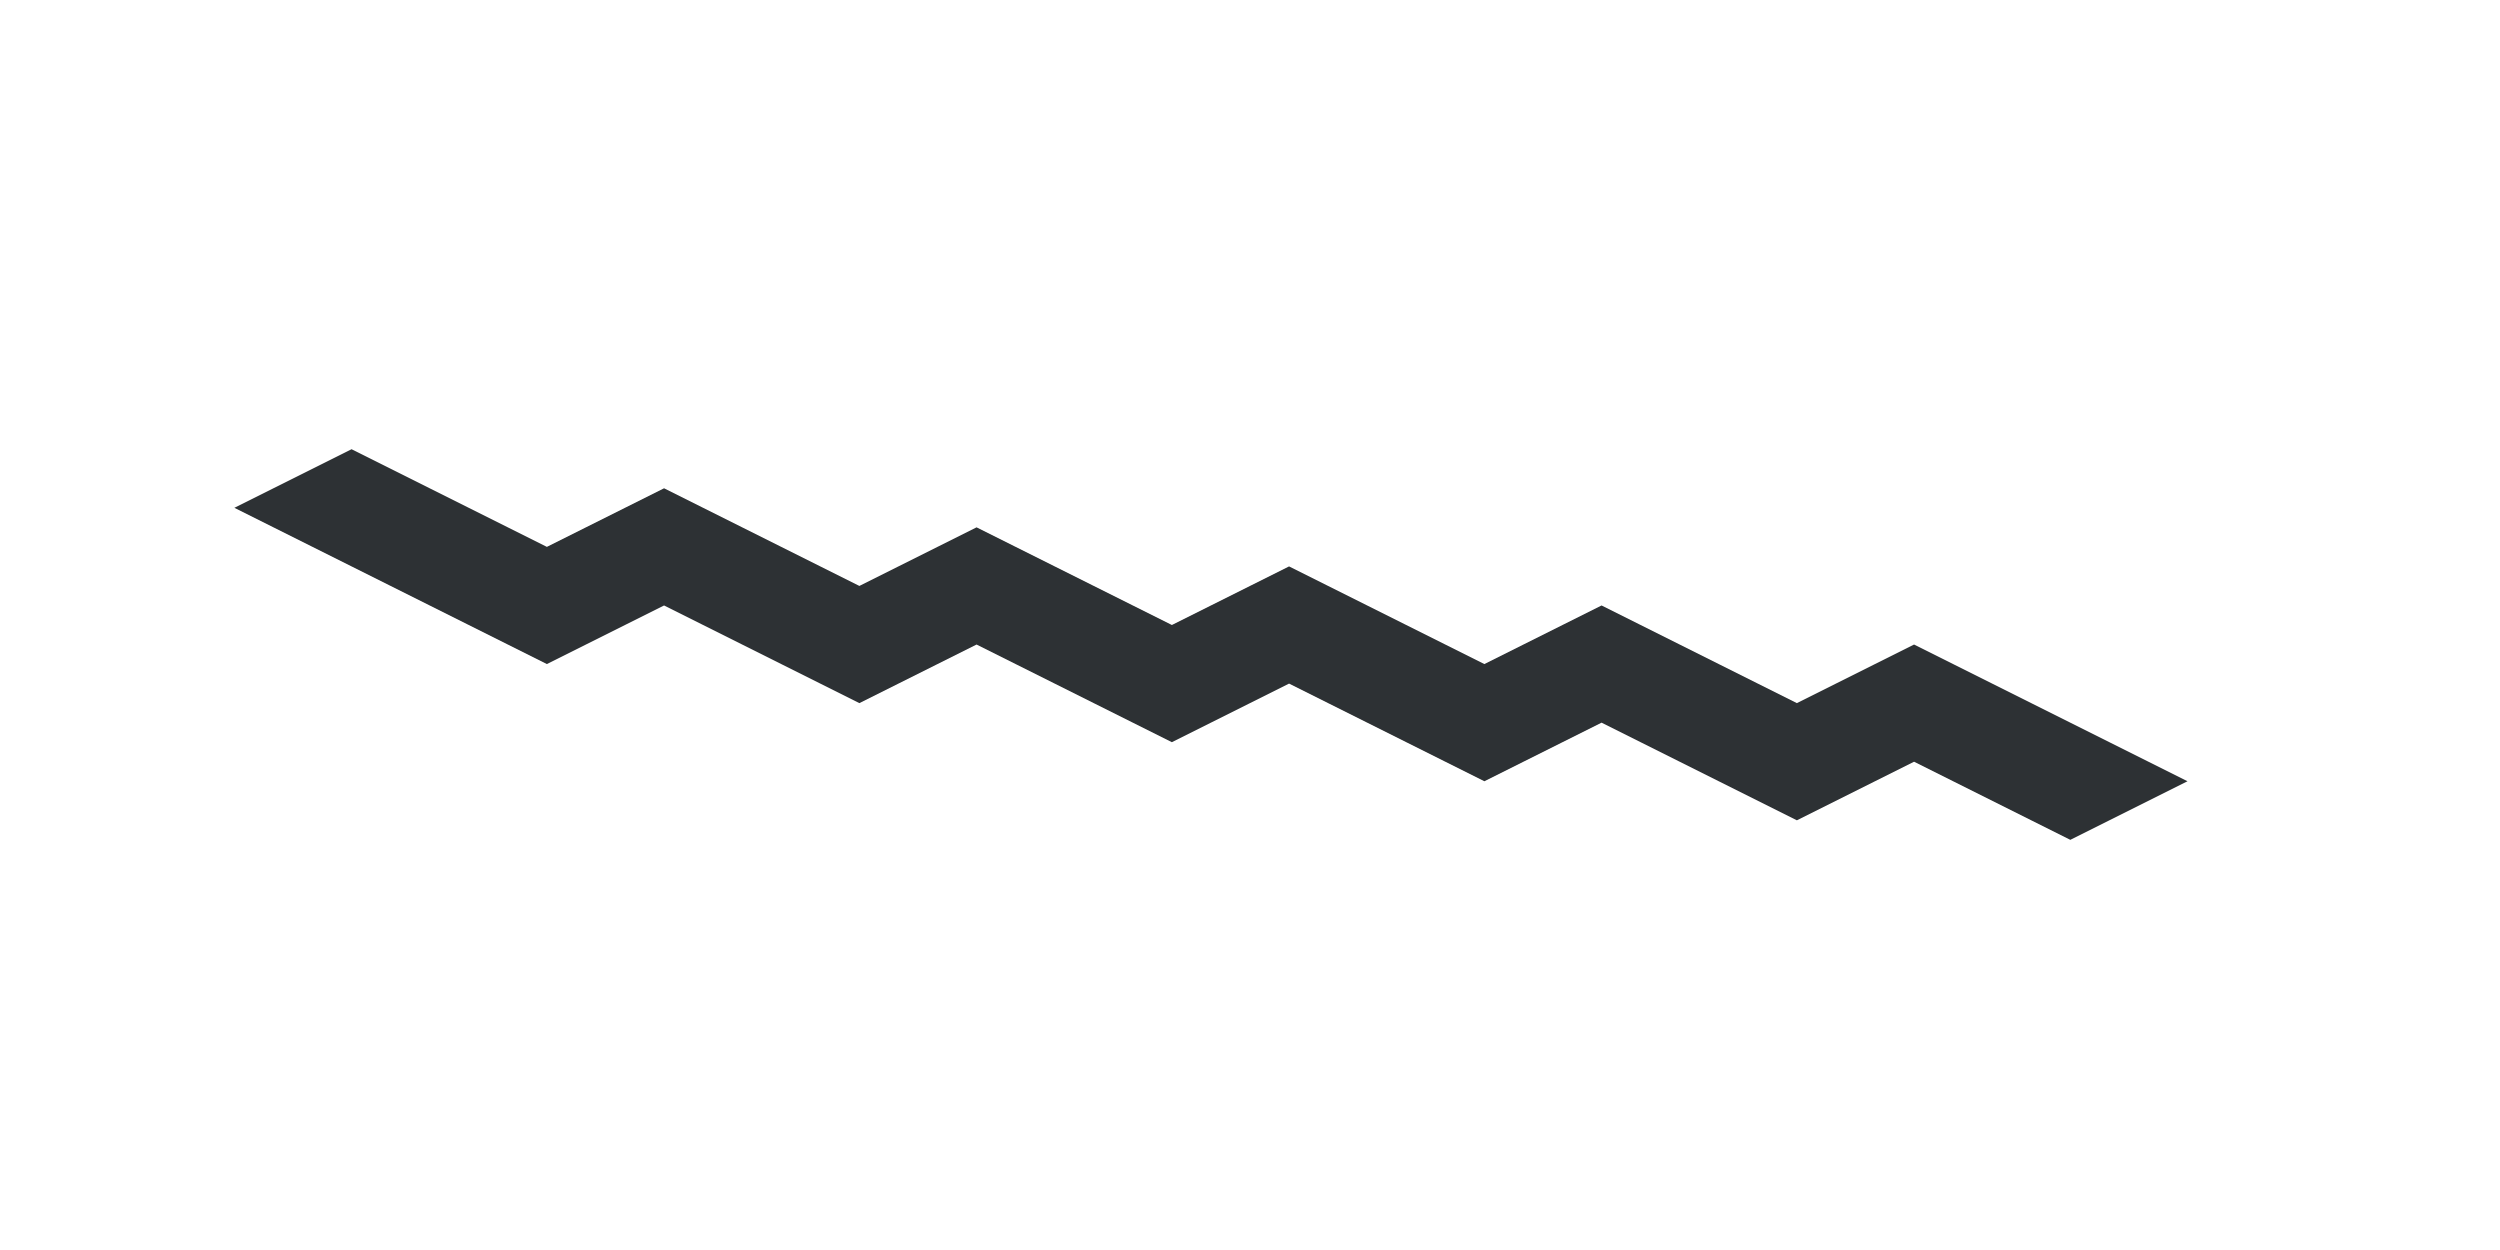 <?xml version="1.0" encoding="utf-8"?>
<!-- Generator: Adobe Illustrator 18.1.0, SVG Export Plug-In . SVG Version: 6.00 Build 0)  -->
<svg version="1.1" id="Layer_1" xmlns="http://www.w3.org/2000/svg" xmlns:xlink="http://www.w3.org/1999/xlink" x="0px" y="0px"
	 viewBox="0 0 64 32" enable-background="new 0 0 64 32" xml:space="preserve">
<polygon fill-rule="evenodd" clip-rule="evenodd" fill="#2D3134" points="56,20 49,16.5 46,18 41,15.5 38,17 33,14.5 30,16 25,13.5 
	22,15 17,12.5 14,14 9,11.5 6,13 14,17 17,15.5 22,18 25,16.5 30,19 33,17.5 38,20 41,18.5 46,21 49,19.5 53,21.5 "/>
</svg>

